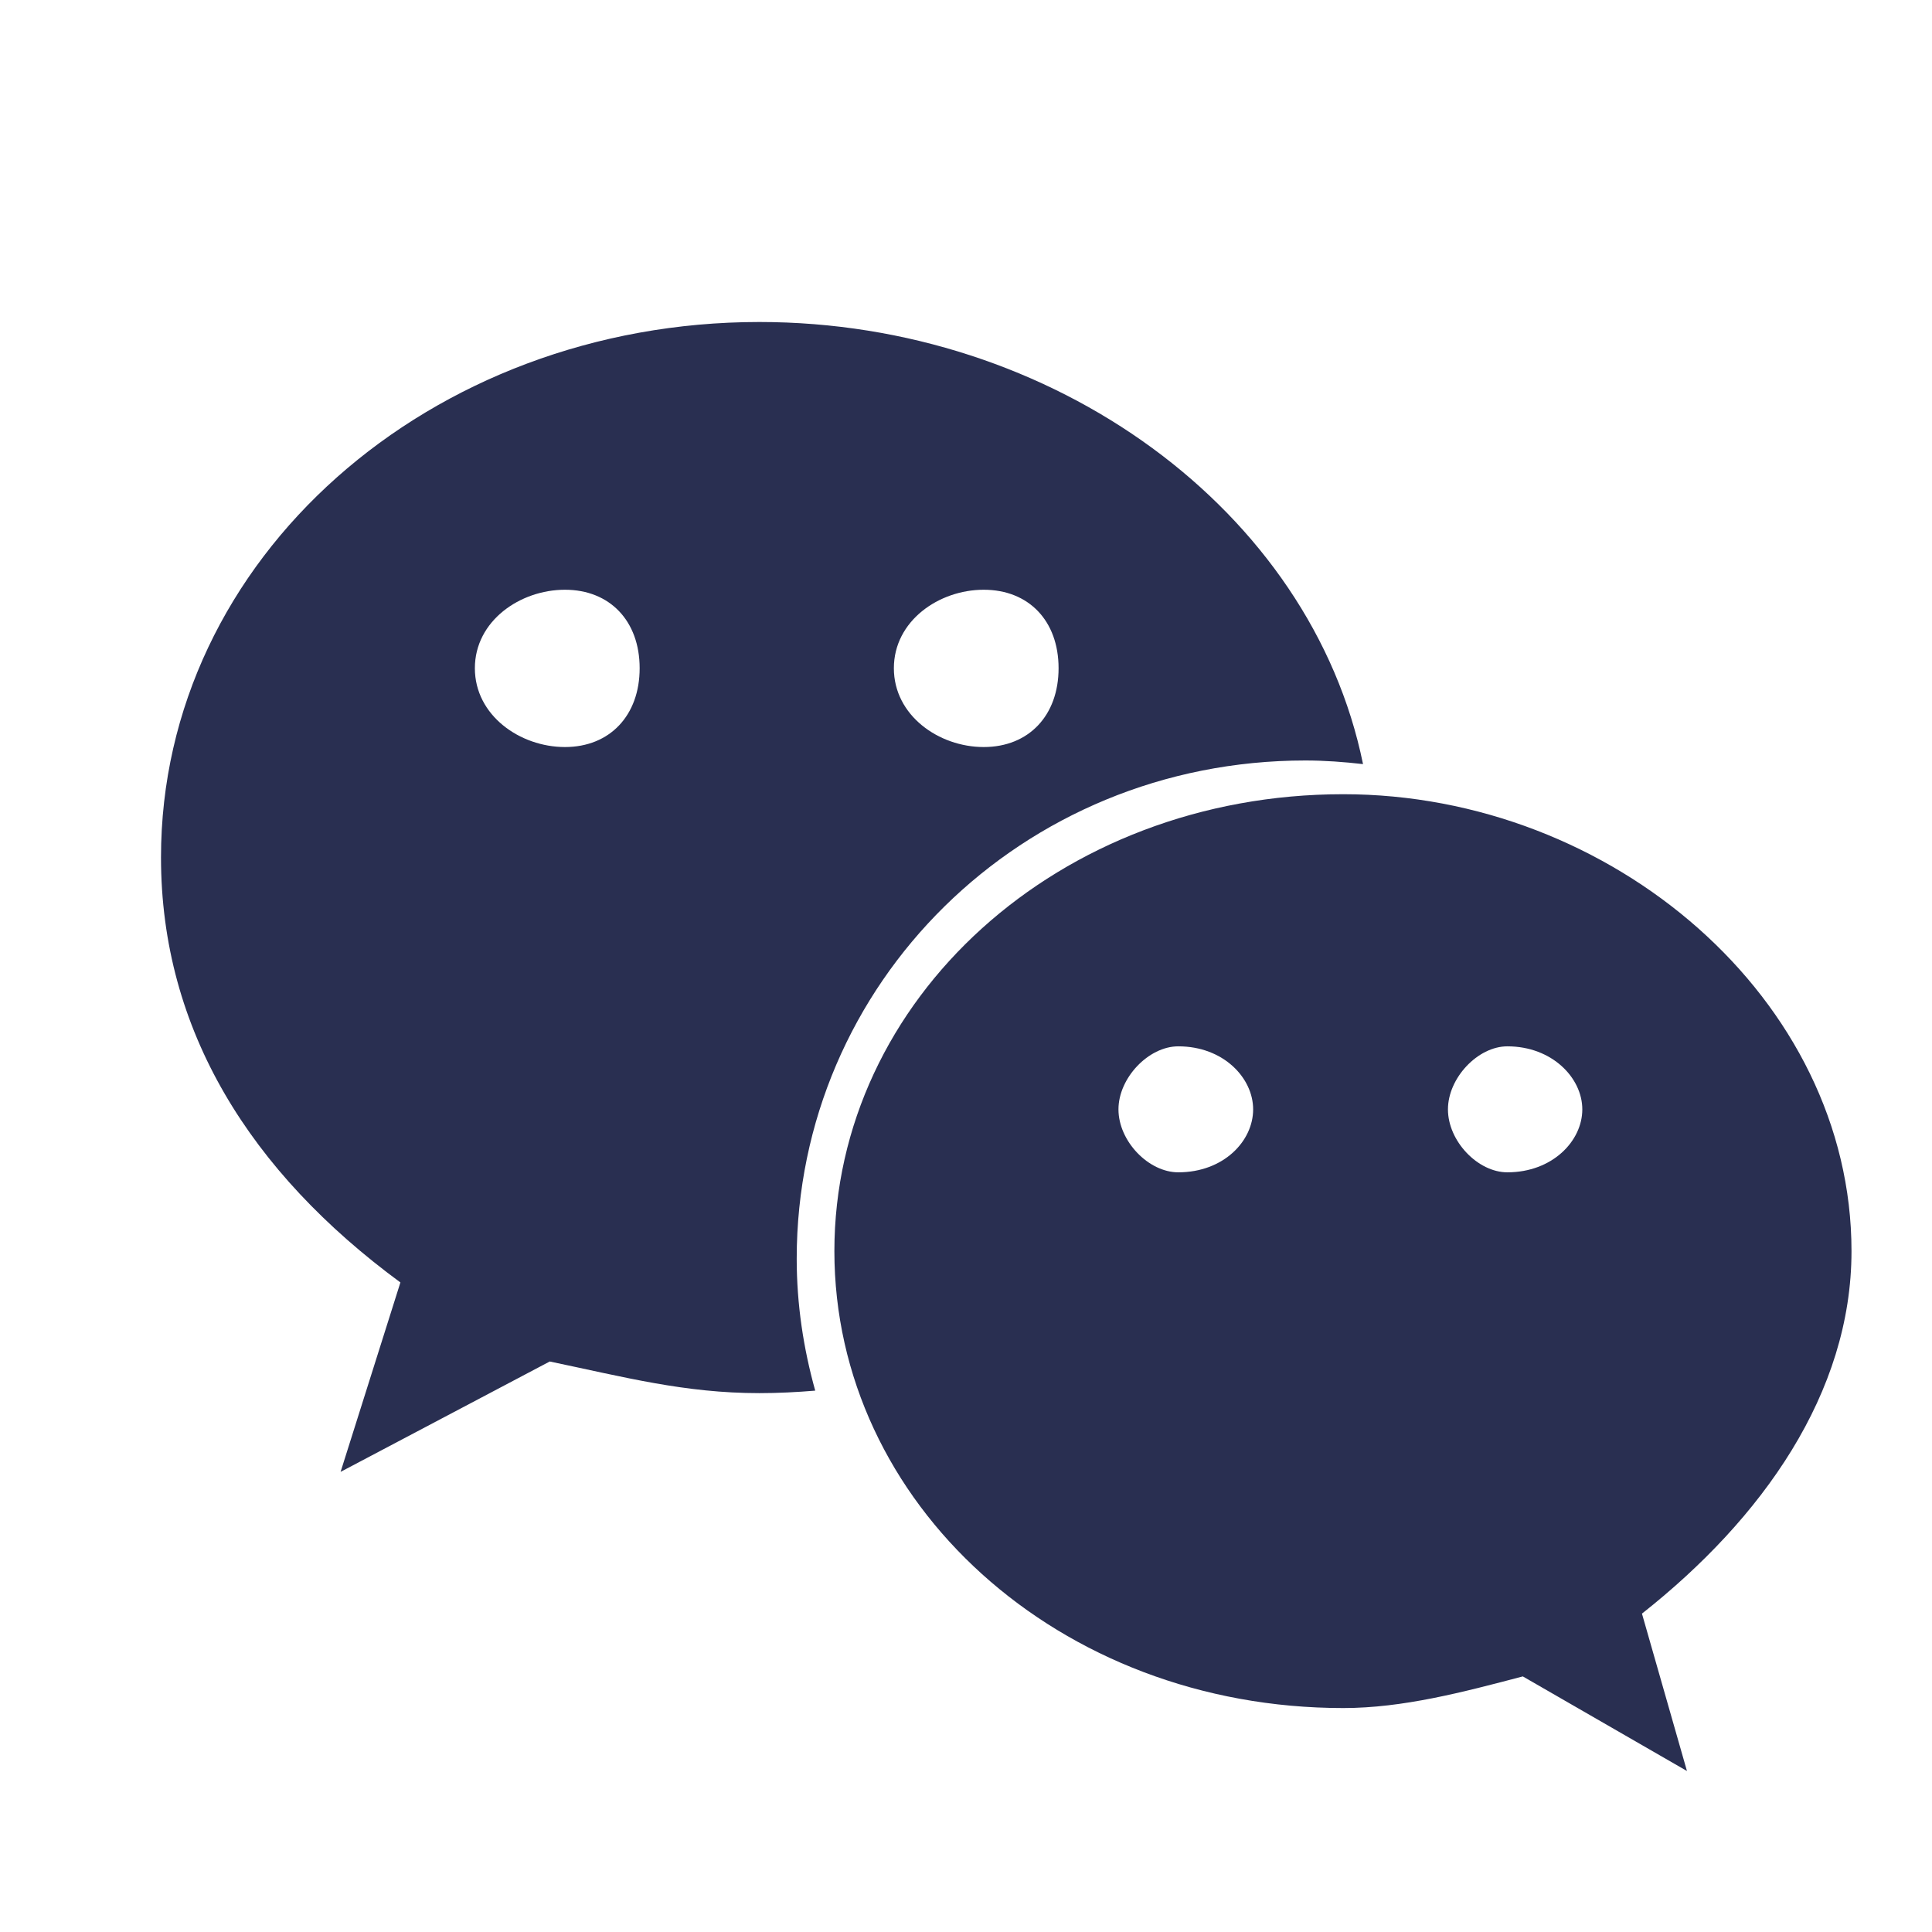 <svg width="24" height="24" viewBox="0 0 24 24" fill="none" xmlns="http://www.w3.org/2000/svg">
<g id="ic_signup_wechat">
<rect id="&#231;&#159;&#169;&#229;&#189;&#162;" opacity="0.01" width="24" height="24" fill="#D8D8D8"/>
<path id="Fill 1" fill-rule="evenodd" clip-rule="evenodd" d="M23 15.542C23 12.415 20.026 9.866 16.687 9.866C13.15 9.866 10.365 12.415 10.365 15.542C10.365 18.674 13.15 21.218 16.687 21.218C17.427 21.218 18.173 21.021 18.917 20.825L20.956 22L20.397 20.045C21.889 18.868 23 17.306 23 15.542ZM14.637 14.563C14.267 14.563 13.894 14.176 13.894 13.781C13.894 13.391 14.267 12.998 14.637 12.998C15.199 12.998 15.567 13.391 15.567 13.781C15.567 14.176 15.199 14.563 14.637 14.563ZM18.725 14.563C18.358 14.563 17.987 14.176 17.987 13.781C17.987 13.391 18.358 12.998 18.725 12.998C19.282 12.998 19.656 13.391 19.656 13.781C19.656 14.176 19.282 14.563 18.725 14.563ZM16.216 9.447C16.457 9.447 16.696 9.465 16.932 9.492C16.289 6.341 13.087 4 9.433 4C5.347 4 2 6.93 2 10.651C2 12.8 3.113 14.563 4.974 15.931L4.231 18.284L6.829 16.913C7.759 17.107 8.505 17.306 9.433 17.306C9.666 17.306 9.897 17.294 10.127 17.275C9.981 16.752 9.897 16.205 9.897 15.636C9.897 12.219 12.686 9.447 16.216 9.447ZM12.22 7.326C12.78 7.326 13.15 7.713 13.15 8.301C13.15 8.888 12.78 9.28 12.22 9.28C11.663 9.28 11.104 8.888 11.104 8.301C11.104 7.713 11.663 7.326 12.22 7.326ZM7.018 9.28C6.461 9.28 5.899 8.888 5.899 8.301C5.899 7.713 6.461 7.326 7.018 7.326C7.575 7.326 7.946 7.713 7.946 8.301C7.946 8.888 7.575 9.28 7.018 9.28Z" fill="#292F51"/>
</g>
</svg>
